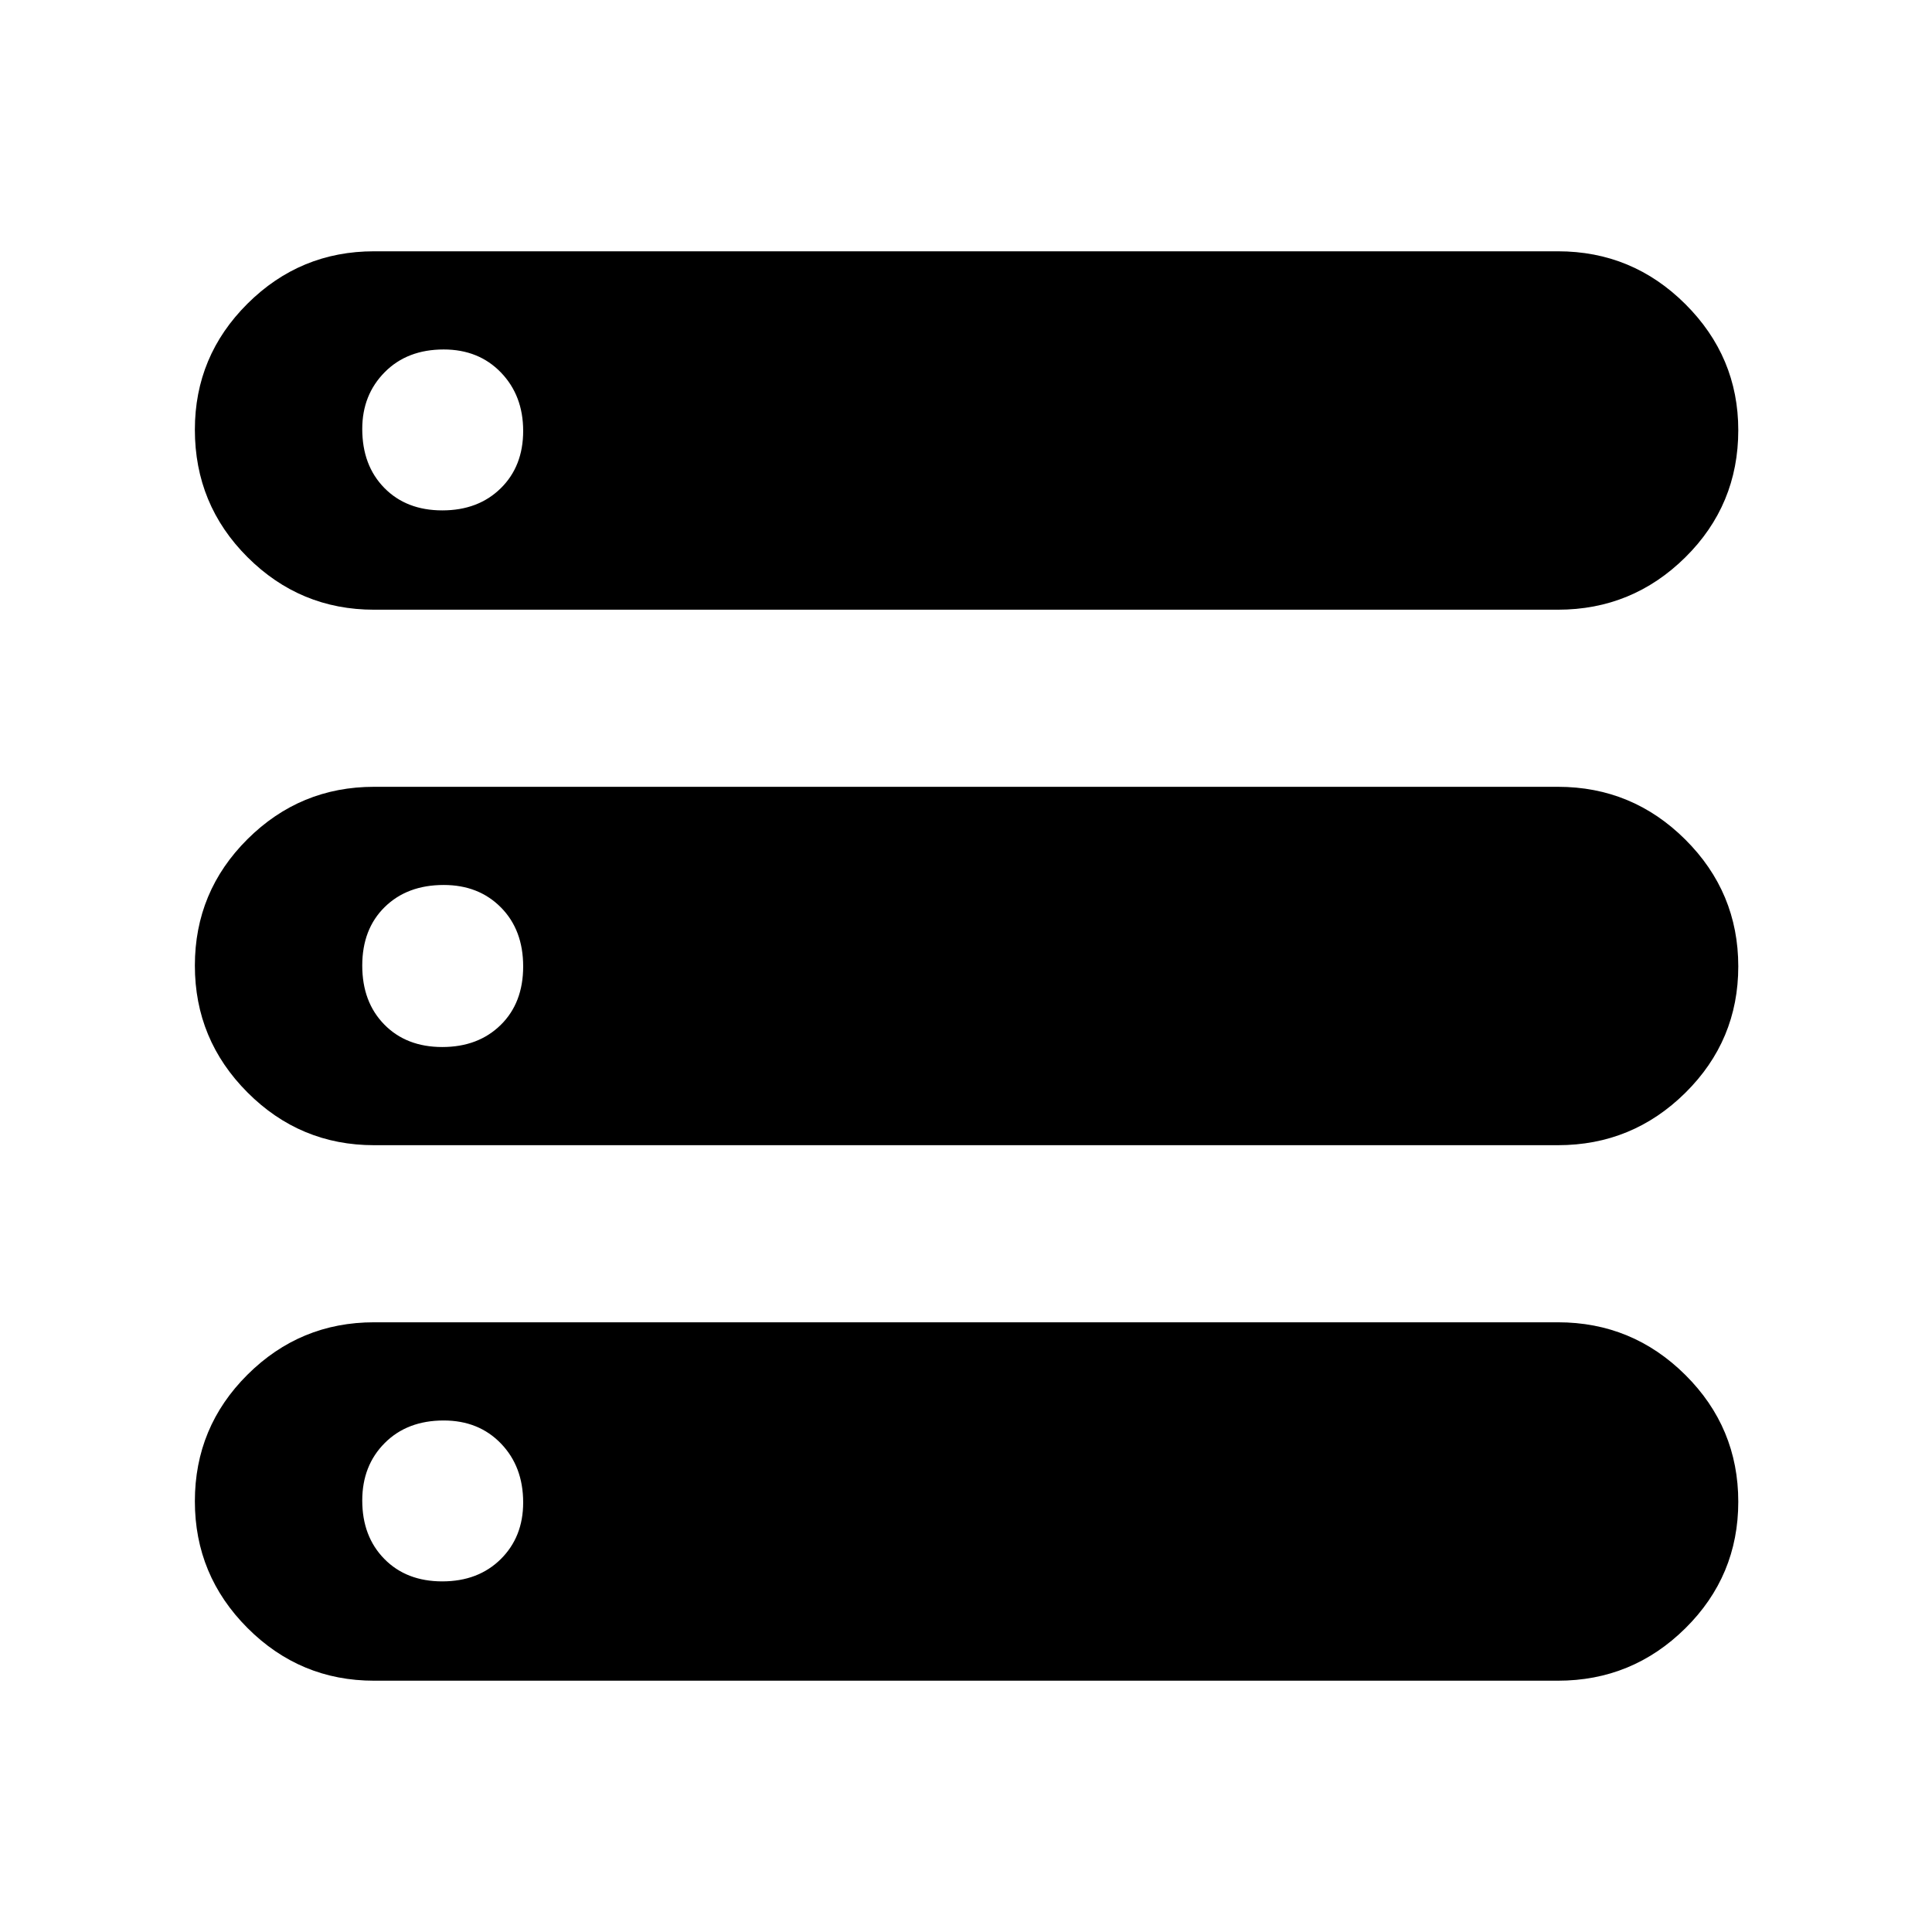 <svg xmlns="http://www.w3.org/2000/svg" height="48" viewBox="0 -960 960 960" width="48"><path d="M185.87-124.87q-36.73 0-62.89-26.19-26.15-26.19-26.15-62.97 0-36.89 26.15-62.91 26.16-26.02 62.89-26.02h588.26q36.96 0 63.29 26.14 26.32 26.14 26.32 63.03 0 36.88-26.32 62.9-26.33 26.02-63.29 26.02H185.87Zm0-532.17q-36.73 0-62.89-26.11-26.15-26.11-26.15-63.34 0-36.6 26.15-62.62 26.16-26.02 62.89-26.02h588.26q36.96 0 63.29 26.22 26.32 26.23 26.32 62.66 0 37.17-26.32 63.19-26.33 26.02-63.29 26.02H185.87Zm0 266.08q-36.73 0-62.89-26.21-26.15-26.21-26.15-63.03 0-36.81 26.15-62.83 26.16-26.01 62.89-26.01h588.26q36.96 0 63.29 26.21 26.32 26.21 26.32 63.03 0 36.81-26.32 62.83-26.33 26.01-63.29 26.01H185.87Zm33.9-315.43q17.85 0 29.02-10.96 11.17-10.96 11.17-28.53 0-17.56-11.04-29.02-11.04-11.45-28.45-11.45-18.13 0-29.3 11.28Q180-763.79 180-746.86q0 18.13 10.96 29.3 10.96 11.17 28.81 11.17Zm0 266.65q17.85 0 29.02-10.96 11.17-10.96 11.17-29.09t-11.04-29.3q-11.04-11.17-28.45-11.17-18.13 0-29.3 10.96Q180-498.34 180-480.21t10.96 29.3q10.96 11.17 28.81 11.17Zm0 265.52q17.85 0 29.02-11.03 11.17-11.04 11.17-28.17 0-17.85-11.04-29.3t-28.45-11.45q-18.13 0-29.3 11.2Q180-231.77 180-214.41q0 17.85 10.96 29.02 10.96 11.17 28.81 11.17Z"/></svg>